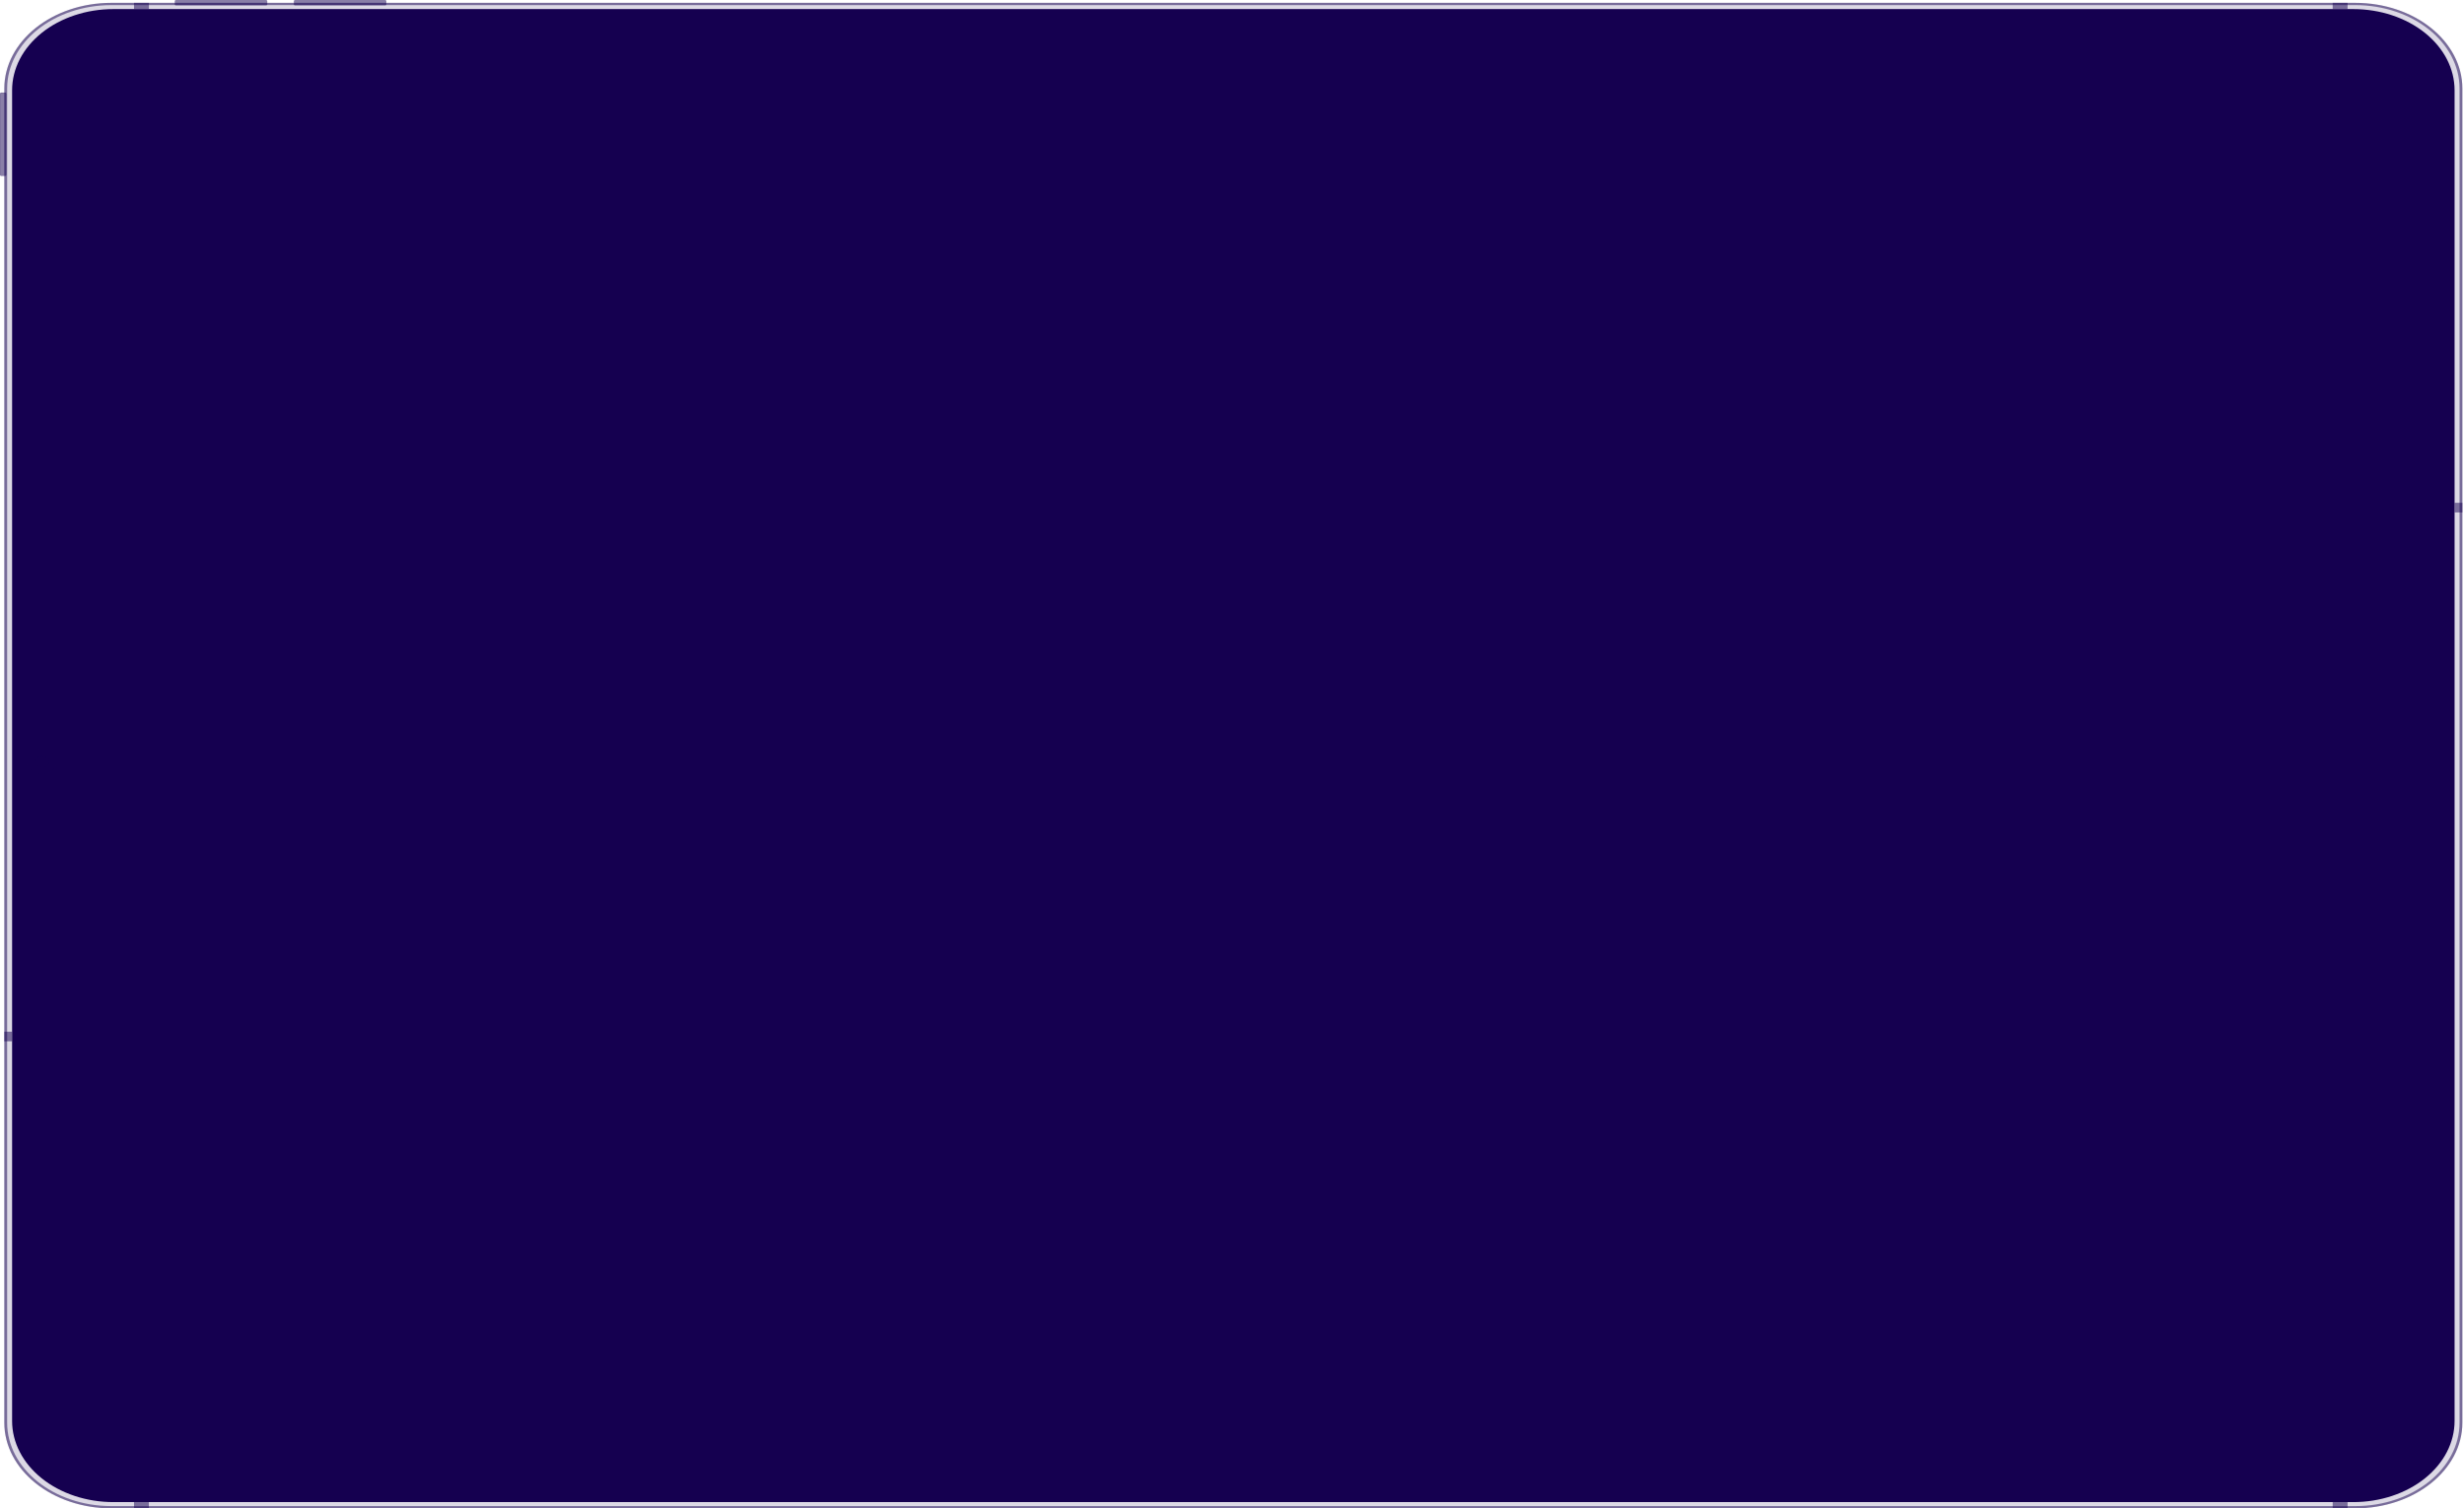 <svg width="1021" height="625" viewBox="0 0 1021 625" fill="none" xmlns="http://www.w3.org/2000/svg">
<path fill-rule="evenodd" clip-rule="evenodd" d="M2.164 38.37H0.433C0.195 38.37 -0 38.6 -0 38.881L-0 72.374C-0 72.655 0.195 72.885 0.433 72.885H2.164C2.402 72.885 2.597 72.655 2.597 72.374L2.597 38.881C2.597 38.6 2.402 38.37 2.164 38.37ZM2.38 72.374C2.38 72.528 2.294 72.63 2.164 72.63L0.433 72.63C0.303 72.63 0.216 72.527 0.216 72.374L0.216 38.881C0.216 38.728 0.303 38.626 0.433 38.626H2.164C2.294 38.626 2.38 38.728 2.38 38.881L2.38 72.374Z" fill="#150050" fill-opacity="0.15"/>
<path d="M2.164 72.885H0.433C0.195 72.885 -0 72.655 -0 72.374L-0 38.881C-0 38.599 0.195 38.37 0.433 38.37H2.164C2.402 38.37 2.597 38.6 2.597 38.881L2.597 72.374C2.597 72.655 2.402 72.885 2.164 72.885Z" fill="#150050" fill-opacity="0.5"/>
<path d="M72.42 1.87V0.375C72.452 0.148 72.704 -0.018 72.988 0.002L110.178 0.002C110.463 -0.018 110.715 0.148 110.746 0.375V1.87C110.715 2.097 110.463 2.263 110.178 2.244L72.988 2.244C72.704 2.263 72.452 2.097 72.42 1.87H72.42Z" fill="#150050" fill-opacity="0.5"/>
<path d="M121.761 1.87V0.375C121.792 0.148 122.044 -0.018 122.329 0.001L159.519 0.001C159.804 -0.018 160.056 0.148 160.087 0.375V1.87C160.056 2.097 159.804 2.263 159.519 2.244L122.329 2.244C122.044 2.263 121.793 2.097 121.761 1.87H121.761Z" fill="#150050" fill-opacity="0.5"/>
<path d="M1.781 589.494L1.781 36.683C1.781 27.266 6.453 18.235 14.77 11.576C23.087 4.917 34.368 1.177 46.13 1.177H975.984C987.746 1.177 999.027 4.917 1007.34 11.576C1015.66 18.235 1020.33 27.266 1020.33 36.683V589.494C1020.33 598.911 1015.66 607.942 1007.34 614.601C999.027 621.26 987.746 625 975.984 625H46.13C34.368 625 23.087 621.26 14.77 614.601C6.453 607.942 1.781 598.911 1.781 589.494Z" fill="#150050" fill-opacity="0.15"/>
<path fill-rule="evenodd" clip-rule="evenodd" d="M1020.33 589.494V36.683C1020.33 17.096 1000.45 1.177 975.984 1.177H46.13C21.665 1.177 1.781 17.096 1.781 36.683L1.781 589.494C1.781 609.081 21.665 625 46.13 625H975.984C1000.45 625 1020.33 609.081 1020.33 589.494ZM46.131 624.059C22.311 624.059 2.957 608.564 2.957 589.494L2.957 36.683C2.957 17.613 22.311 2.118 46.131 2.118H975.985C999.804 2.118 1019.16 17.613 1019.16 36.683V589.494C1019.16 608.564 999.804 624.059 975.985 624.059H46.131Z" fill="#150050" fill-opacity="0.5"/>
<path d="M5.012 37.389L5.012 588.789C5.01 597.707 9.434 606.261 17.311 612.567C25.188 618.873 35.872 622.415 47.011 622.414H975.103C986.243 622.415 996.927 618.873 1004.8 612.567C1012.68 606.261 1017.1 597.707 1017.1 588.789V37.389C1017.1 28.47 1012.68 19.916 1004.8 13.61C996.927 7.304 986.243 3.762 975.103 3.764H47.011C35.872 3.762 25.188 7.304 17.311 13.61C9.434 19.916 5.01 28.47 5.012 37.389Z" fill="#150050"/>
<ellipse cx="17.346" cy="315.557" rx="4.938" ry="6.168" transform="rotate(-90 17.346 315.557)" fill="#150050" fill-opacity="0.15"/>
<path fill-rule="evenodd" clip-rule="evenodd" d="M17.394 317.936C19.062 317.936 20.414 316.853 20.414 315.518C20.414 314.877 20.096 314.262 19.53 313.808C18.963 313.355 18.195 313.1 17.394 313.101C15.726 313.101 14.374 314.183 14.374 315.518C14.374 316.853 15.726 317.936 17.394 317.936ZM17.394 317.651C15.927 317.643 14.74 316.693 14.73 315.518C14.74 314.344 15.927 313.394 17.394 313.385C18.861 313.394 20.047 314.344 20.058 315.518C20.047 316.693 18.861 317.643 17.394 317.651Z" fill="#150050" fill-opacity="0.5"/>
<ellipse cx="17.347" cy="295.336" rx="2.116" ry="2.643" transform="rotate(-90 17.347 295.336)" fill="#150050" fill-opacity="0.15"/>
<rect x="966.587" y="625" width="2.587" height="6.168" transform="rotate(-90 966.587 625)" fill="#150050" fill-opacity="0.5"/>
<rect x="55.529" y="625" width="2.587" height="6.168" transform="rotate(-90 55.529 625)" fill="#150050" fill-opacity="0.5"/>
<rect x="55.529" y="3.764" width="2.587" height="6.168" transform="rotate(-90 55.529 3.764)" fill="#150050" fill-opacity="0.5"/>
<rect x="5.012" y="431.481" width="3.231" height="3.997" transform="rotate(-180 5.012 431.481)" fill="#150050" fill-opacity="0.5"/>
<rect x="1020.33" y="212.332" width="3.231" height="3.997" transform="rotate(-180 1020.33 212.332)" fill="#150050" fill-opacity="0.5"/>
<rect x="966.587" y="3.764" width="2.587" height="6.168" transform="rotate(-90 966.587 3.764)" fill="#150050" fill-opacity="0.5"/>
</svg>
